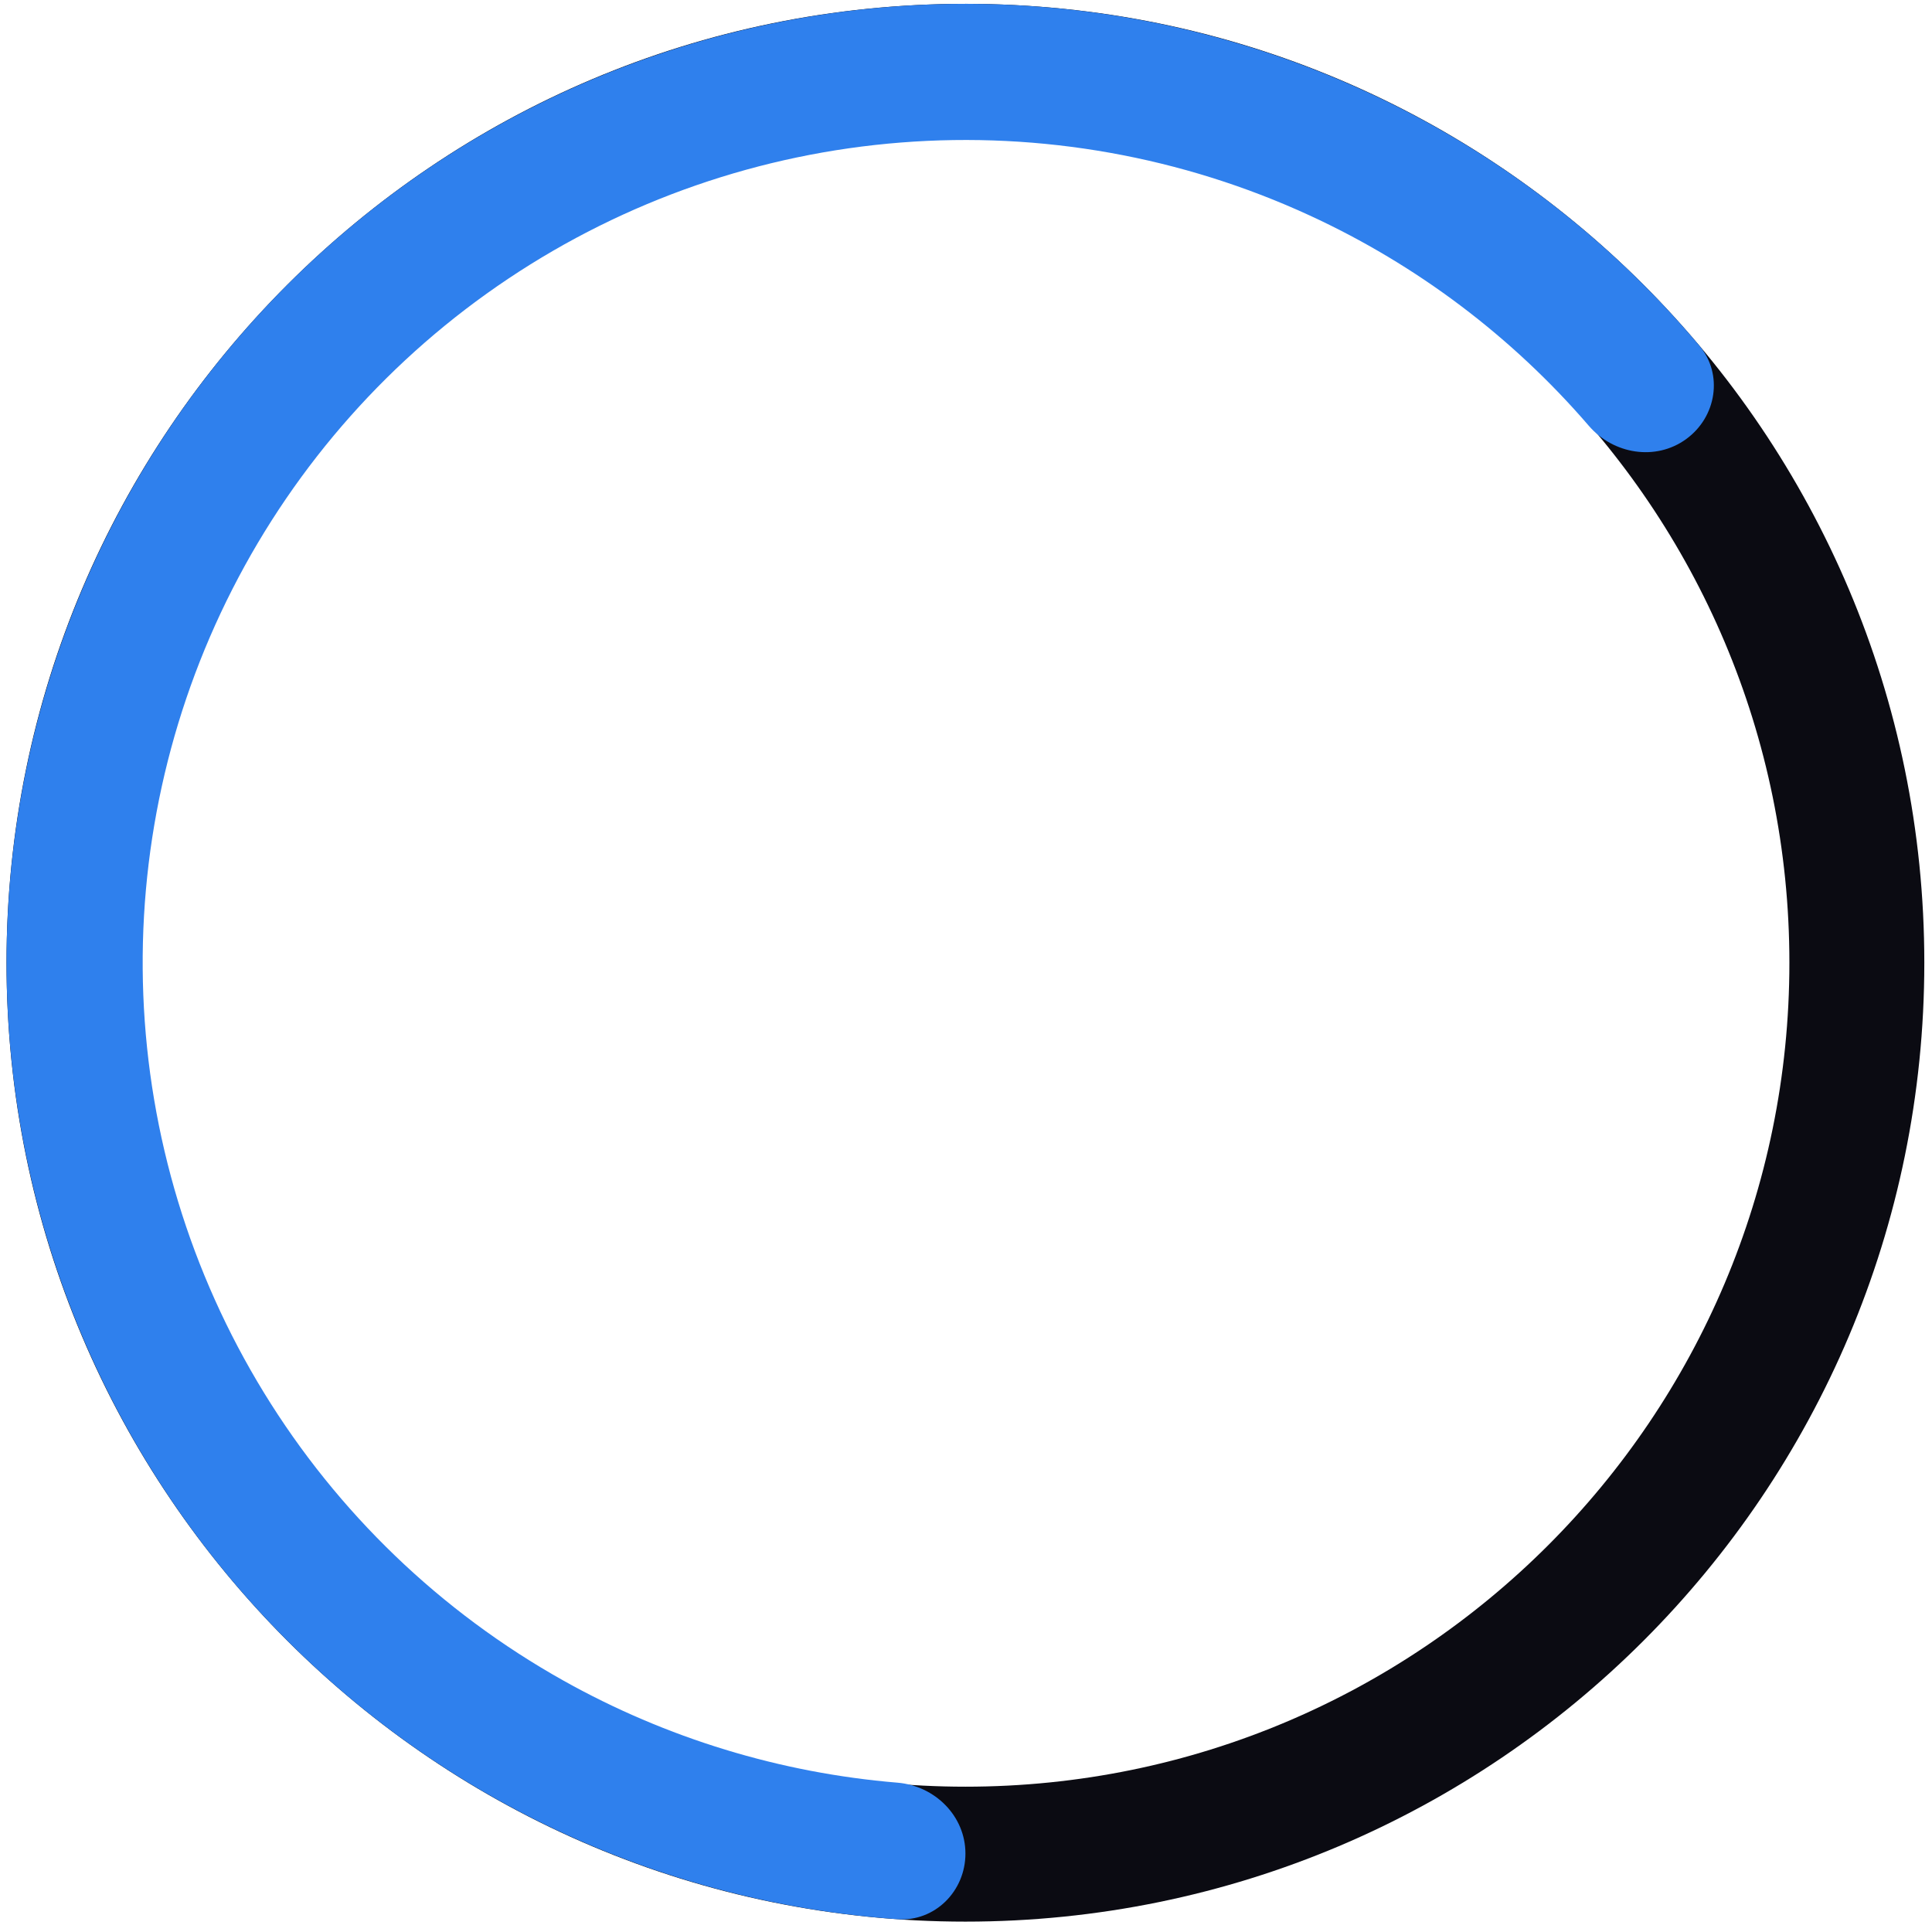 <svg width="136" height="136" viewBox="0 0 136 136" fill="none" xmlns="http://www.w3.org/2000/svg">
<path d="M135.459 67.77C135.459 105.049 105.239 135.27 67.96 135.27C30.68 135.27 0.459 105.049 0.459 67.77C0.459 30.491 30.68 0.27 67.96 0.27C105.239 0.27 135.459 30.491 135.459 67.77ZM9.958 67.77C9.958 99.803 35.926 125.771 67.96 125.771C99.993 125.771 125.961 99.803 125.961 67.77C125.961 35.737 99.993 9.769 67.96 9.769C35.926 9.769 9.958 35.737 9.958 67.77Z" fill="#0B0B12"/>
<path d="M67.96 130.478C67.96 133.125 65.811 135.288 63.171 135.1C53.287 134.397 43.658 131.525 34.977 126.664C24.901 121.021 16.441 112.886 10.406 103.039C4.372 93.192 0.965 81.961 0.512 70.42C0.058 58.88 2.573 47.416 7.817 37.126C13.06 26.835 20.856 18.062 30.459 11.646C40.061 5.23 51.15 1.384 62.664 0.478C74.177 -0.428 85.731 1.635 96.219 6.471C105.254 10.636 113.238 16.738 119.616 24.321C121.32 26.346 120.833 29.356 118.691 30.912C116.55 32.467 113.568 31.977 111.841 29.972C106.443 23.705 99.752 18.652 92.207 15.174C83.208 11.025 73.294 9.255 63.416 10.033C53.537 10.81 44.022 14.109 35.783 19.615C27.544 25.12 20.855 32.647 16.356 41.477C11.857 50.306 9.699 60.142 10.088 70.044C10.477 79.946 13.4 89.582 18.578 98.031C23.755 106.481 31.014 113.46 39.66 118.302C46.909 122.362 54.93 124.805 63.173 125.488C65.81 125.707 67.96 127.832 67.96 130.478Z" fill="#2F80ED"/>
</svg>
